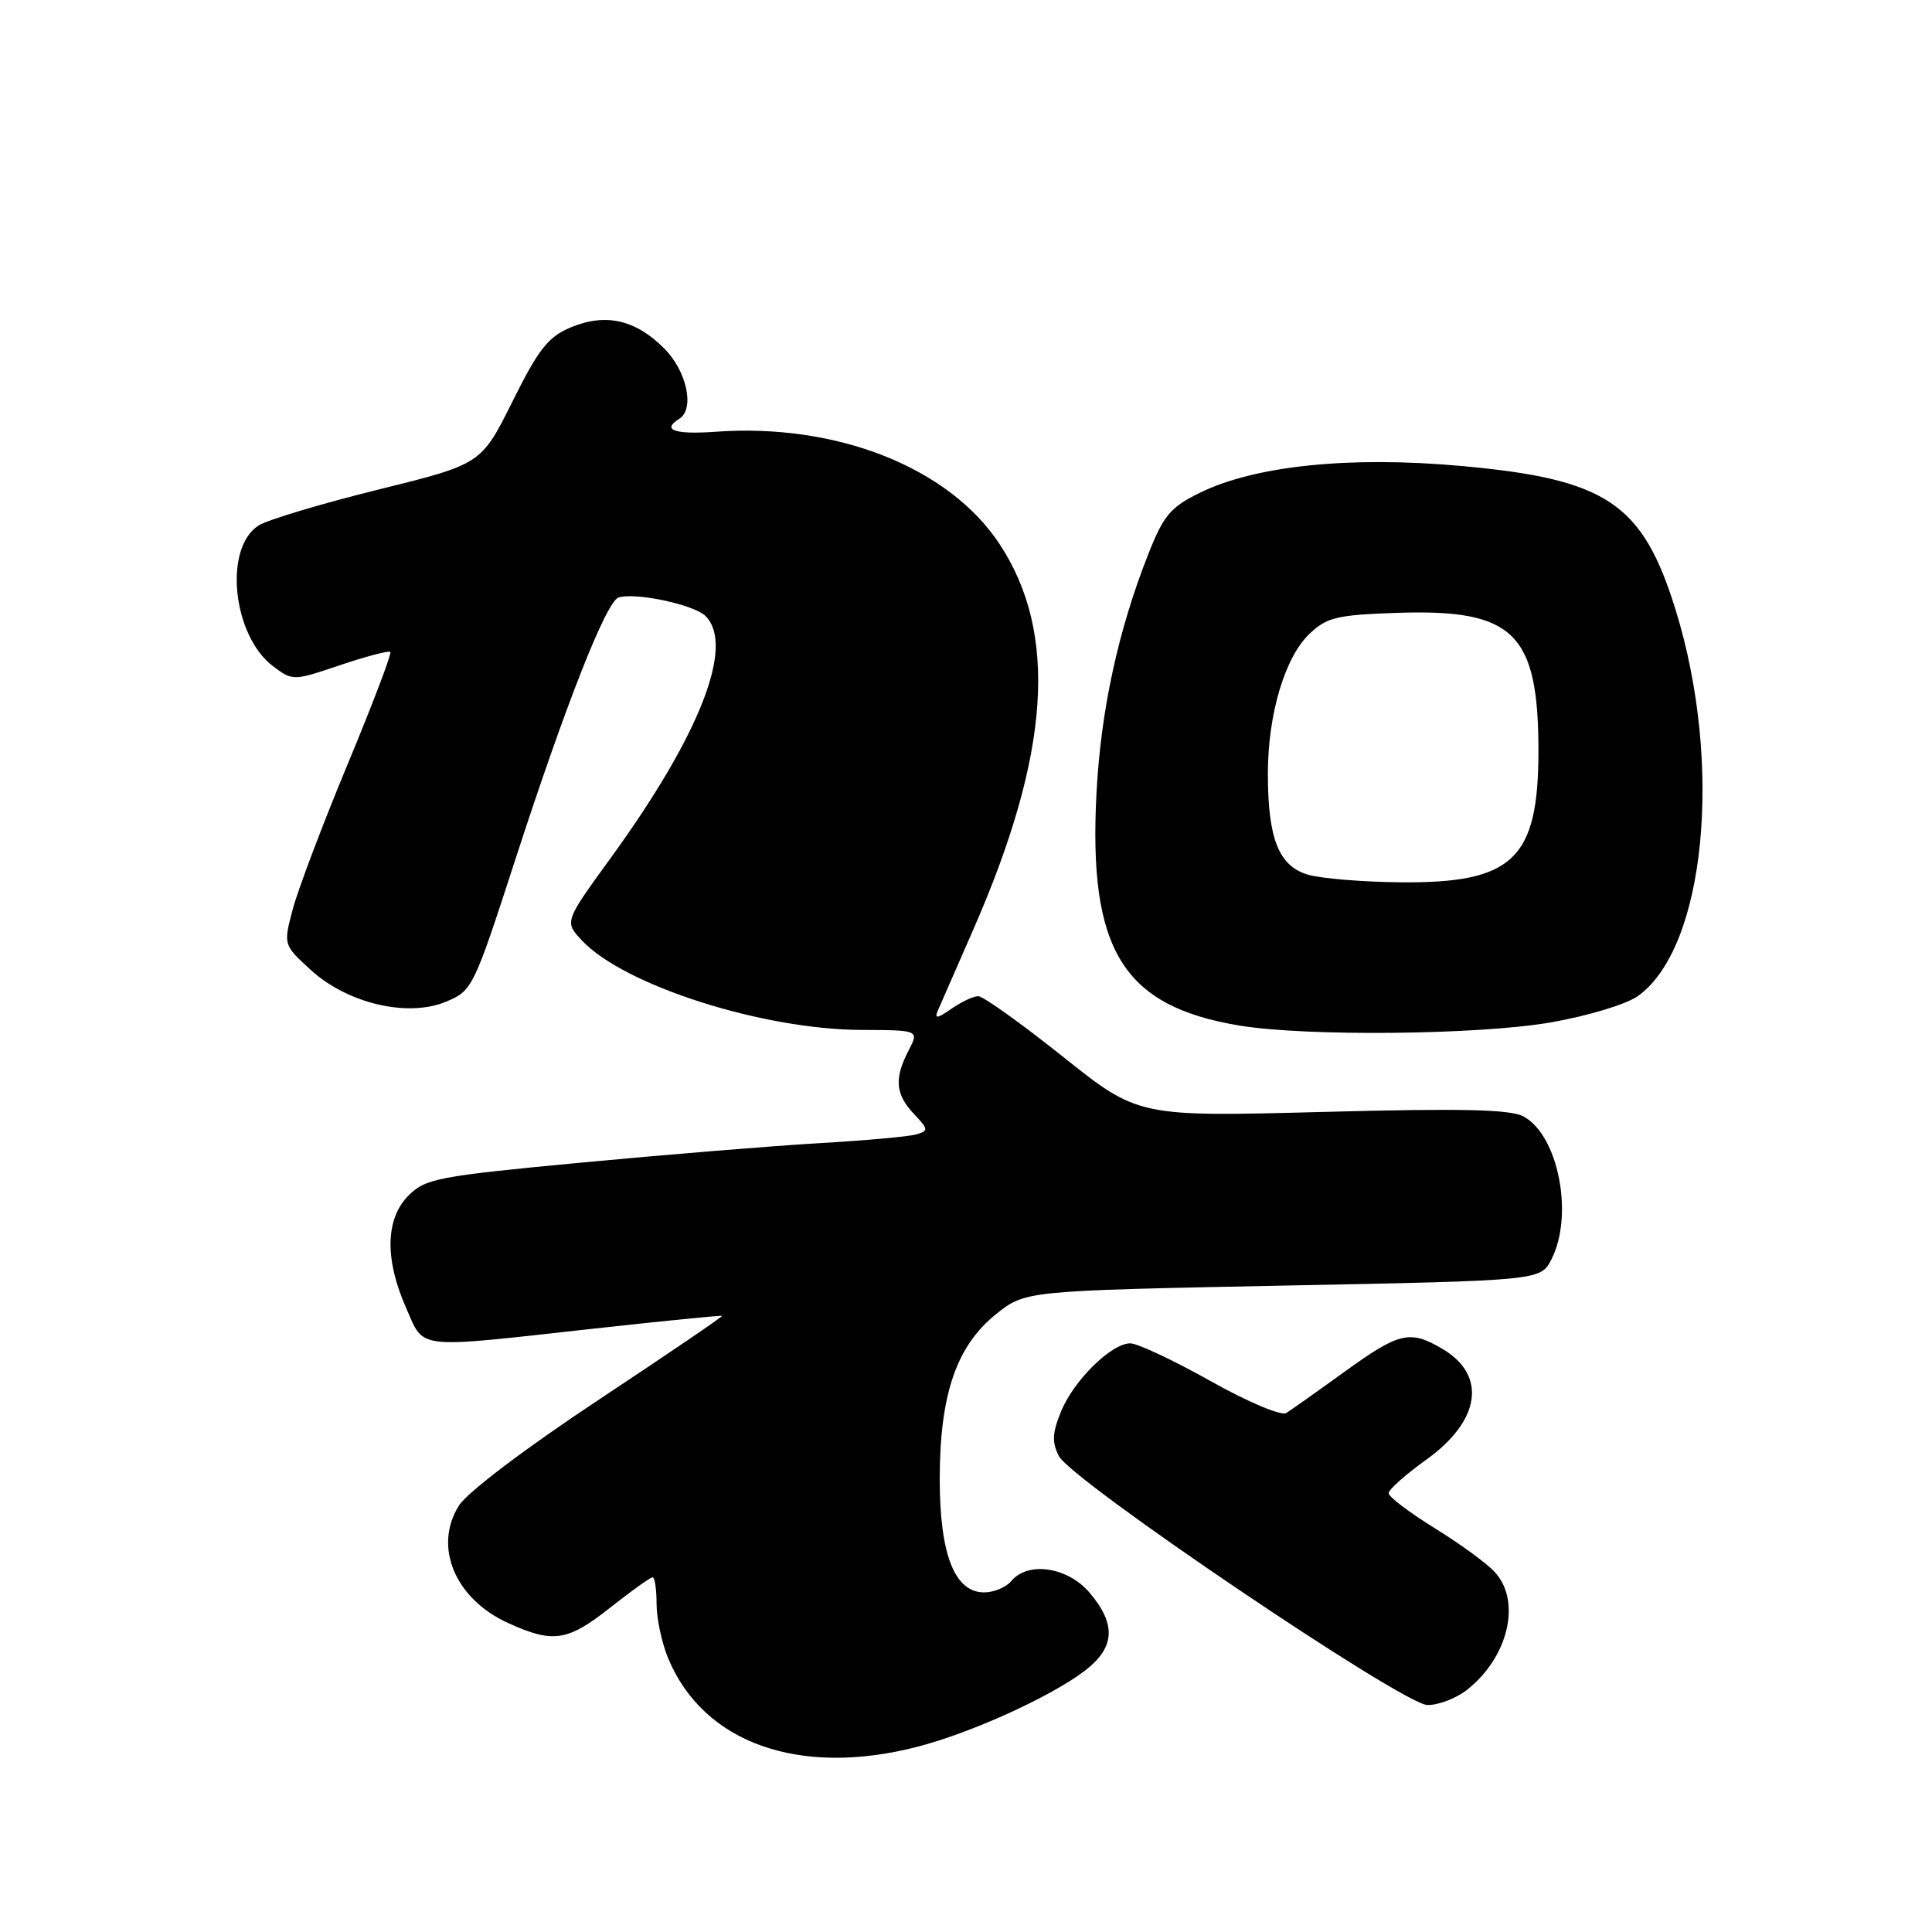 <?xml version="1.0" encoding="UTF-8" standalone="no"?>
<!DOCTYPE svg PUBLIC "-//W3C//DTD SVG 1.1//EN" "http://www.w3.org/Graphics/SVG/1.1/DTD/svg11.dtd" >
<svg xmlns="http://www.w3.org/2000/svg" xmlns:xlink="http://www.w3.org/1999/xlink" version="1.1" viewBox="0 0 256 256">
 <g >
 <path fill="currentColor"
d=" M 121.54 231.46 C 128.68 229.62 139.20 224.84 143.72 221.40 C 147.74 218.33 147.95 215.28 144.41 211.08 C 141.51 207.63 136.21 206.83 134.00 209.50 C 133.32 210.32 131.70 211.00 130.40 211.00 C 126.49 211.00 124.52 205.96 124.52 196.00 C 124.52 184.83 126.72 178.36 131.95 174.16 C 135.84 171.03 135.84 171.03 169.98 170.35 C 204.12 169.68 204.12 169.68 205.56 166.89 C 208.57 161.06 206.50 150.41 201.86 147.93 C 200.11 146.99 193.65 146.85 175.19 147.34 C 150.82 147.98 150.82 147.98 140.81 139.99 C 135.30 135.60 130.27 132.00 129.62 132.00 C 128.97 132.00 127.37 132.76 126.05 133.68 C 124.20 134.97 123.79 135.03 124.26 133.93 C 124.60 133.14 126.70 128.33 128.94 123.23 C 139.17 99.89 140.26 83.90 132.42 72.05 C 125.70 61.91 110.86 56.05 94.81 57.21 C 89.40 57.60 87.62 56.97 90.00 55.50 C 92.09 54.21 91.02 49.17 88.00 46.16 C 84.19 42.34 80.24 41.46 75.63 43.38 C 72.63 44.64 71.37 46.23 67.91 53.19 C 63.77 61.50 63.77 61.50 50.14 64.87 C 42.64 66.72 35.51 68.86 34.30 69.61 C 29.59 72.55 30.79 84.26 36.22 88.31 C 38.79 90.23 38.86 90.23 45.08 88.13 C 48.53 86.97 51.52 86.18 51.72 86.39 C 51.93 86.59 49.39 93.26 46.09 101.20 C 42.79 109.14 39.52 117.78 38.81 120.41 C 37.54 125.19 37.54 125.19 41.14 128.49 C 46.02 132.97 54.02 134.85 59.10 132.73 C 62.59 131.27 62.75 130.95 68.29 113.87 C 74.95 93.37 80.32 79.73 81.95 79.18 C 84.14 78.45 91.97 80.11 93.49 81.63 C 97.39 85.54 92.72 97.44 80.92 113.69 C 74.78 122.14 74.78 122.14 77.12 124.63 C 82.70 130.57 101.01 136.42 114.14 136.47 C 121.79 136.50 121.79 136.50 120.39 139.20 C 118.47 142.92 118.64 144.99 121.09 147.59 C 123.06 149.69 123.07 149.84 121.34 150.33 C 120.33 150.61 114.55 151.13 108.50 151.48 C 102.45 151.83 88.29 152.99 77.03 154.05 C 58.03 155.85 56.39 156.16 54.14 158.40 C 51.07 161.47 50.95 166.84 53.81 173.30 C 56.28 178.88 54.71 178.70 78.50 176.07 C 87.85 175.04 95.58 174.27 95.68 174.36 C 95.78 174.45 88.40 179.47 79.28 185.51 C 69.54 191.97 61.92 197.74 60.81 199.50 C 57.39 204.94 60.29 211.86 67.33 215.06 C 73.31 217.78 75.20 217.49 80.88 213.00 C 83.66 210.80 86.18 209.00 86.47 209.00 C 86.76 209.00 87.00 210.59 87.00 212.53 C 87.00 214.47 87.70 217.73 88.55 219.77 C 93.24 230.99 105.93 235.49 121.54 231.46 Z  M 194.39 223.91 C 199.89 219.58 201.63 212.13 198.04 208.28 C 196.97 207.12 193.37 204.50 190.04 202.45 C 186.72 200.39 184.00 198.33 184.00 197.86 C 184.00 197.38 186.25 195.38 189.01 193.40 C 196.18 188.25 197.05 182.23 191.14 178.74 C 186.82 176.19 185.43 176.51 178.18 181.75 C 174.57 184.36 171.08 186.83 170.43 187.23 C 169.77 187.64 165.36 185.78 160.37 182.98 C 155.49 180.24 150.72 178.00 149.77 178.00 C 147.26 178.00 142.26 182.92 140.58 187.06 C 139.43 189.89 139.37 191.10 140.31 192.94 C 141.99 196.20 185.82 225.82 189.12 225.92 C 190.55 225.96 192.92 225.06 194.39 223.91 Z  M 205.51 135.47 C 210.42 134.61 215.48 133.08 217.02 131.99 C 225.98 125.61 228.36 101.33 222.04 80.85 C 217.65 66.66 212.92 63.48 193.58 61.74 C 178.86 60.41 166.33 61.70 159.00 65.29 C 155.10 67.20 154.19 68.28 152.18 73.36 C 148.17 83.48 145.86 94.13 145.29 105.10 C 144.20 125.87 148.77 133.32 164.22 135.89 C 173.09 137.36 195.97 137.13 205.51 135.47 Z  M 173.35 115.91 C 169.45 114.78 168.00 111.16 168.00 102.53 C 168.00 94.61 170.26 87.04 173.56 83.94 C 175.86 81.78 177.20 81.47 185.33 81.20 C 200.60 80.71 203.85 83.91 203.85 99.50 C 203.85 113.87 200.49 117.06 185.50 116.91 C 180.55 116.86 175.08 116.41 173.35 115.91 Z "/>
</g>
</svg>